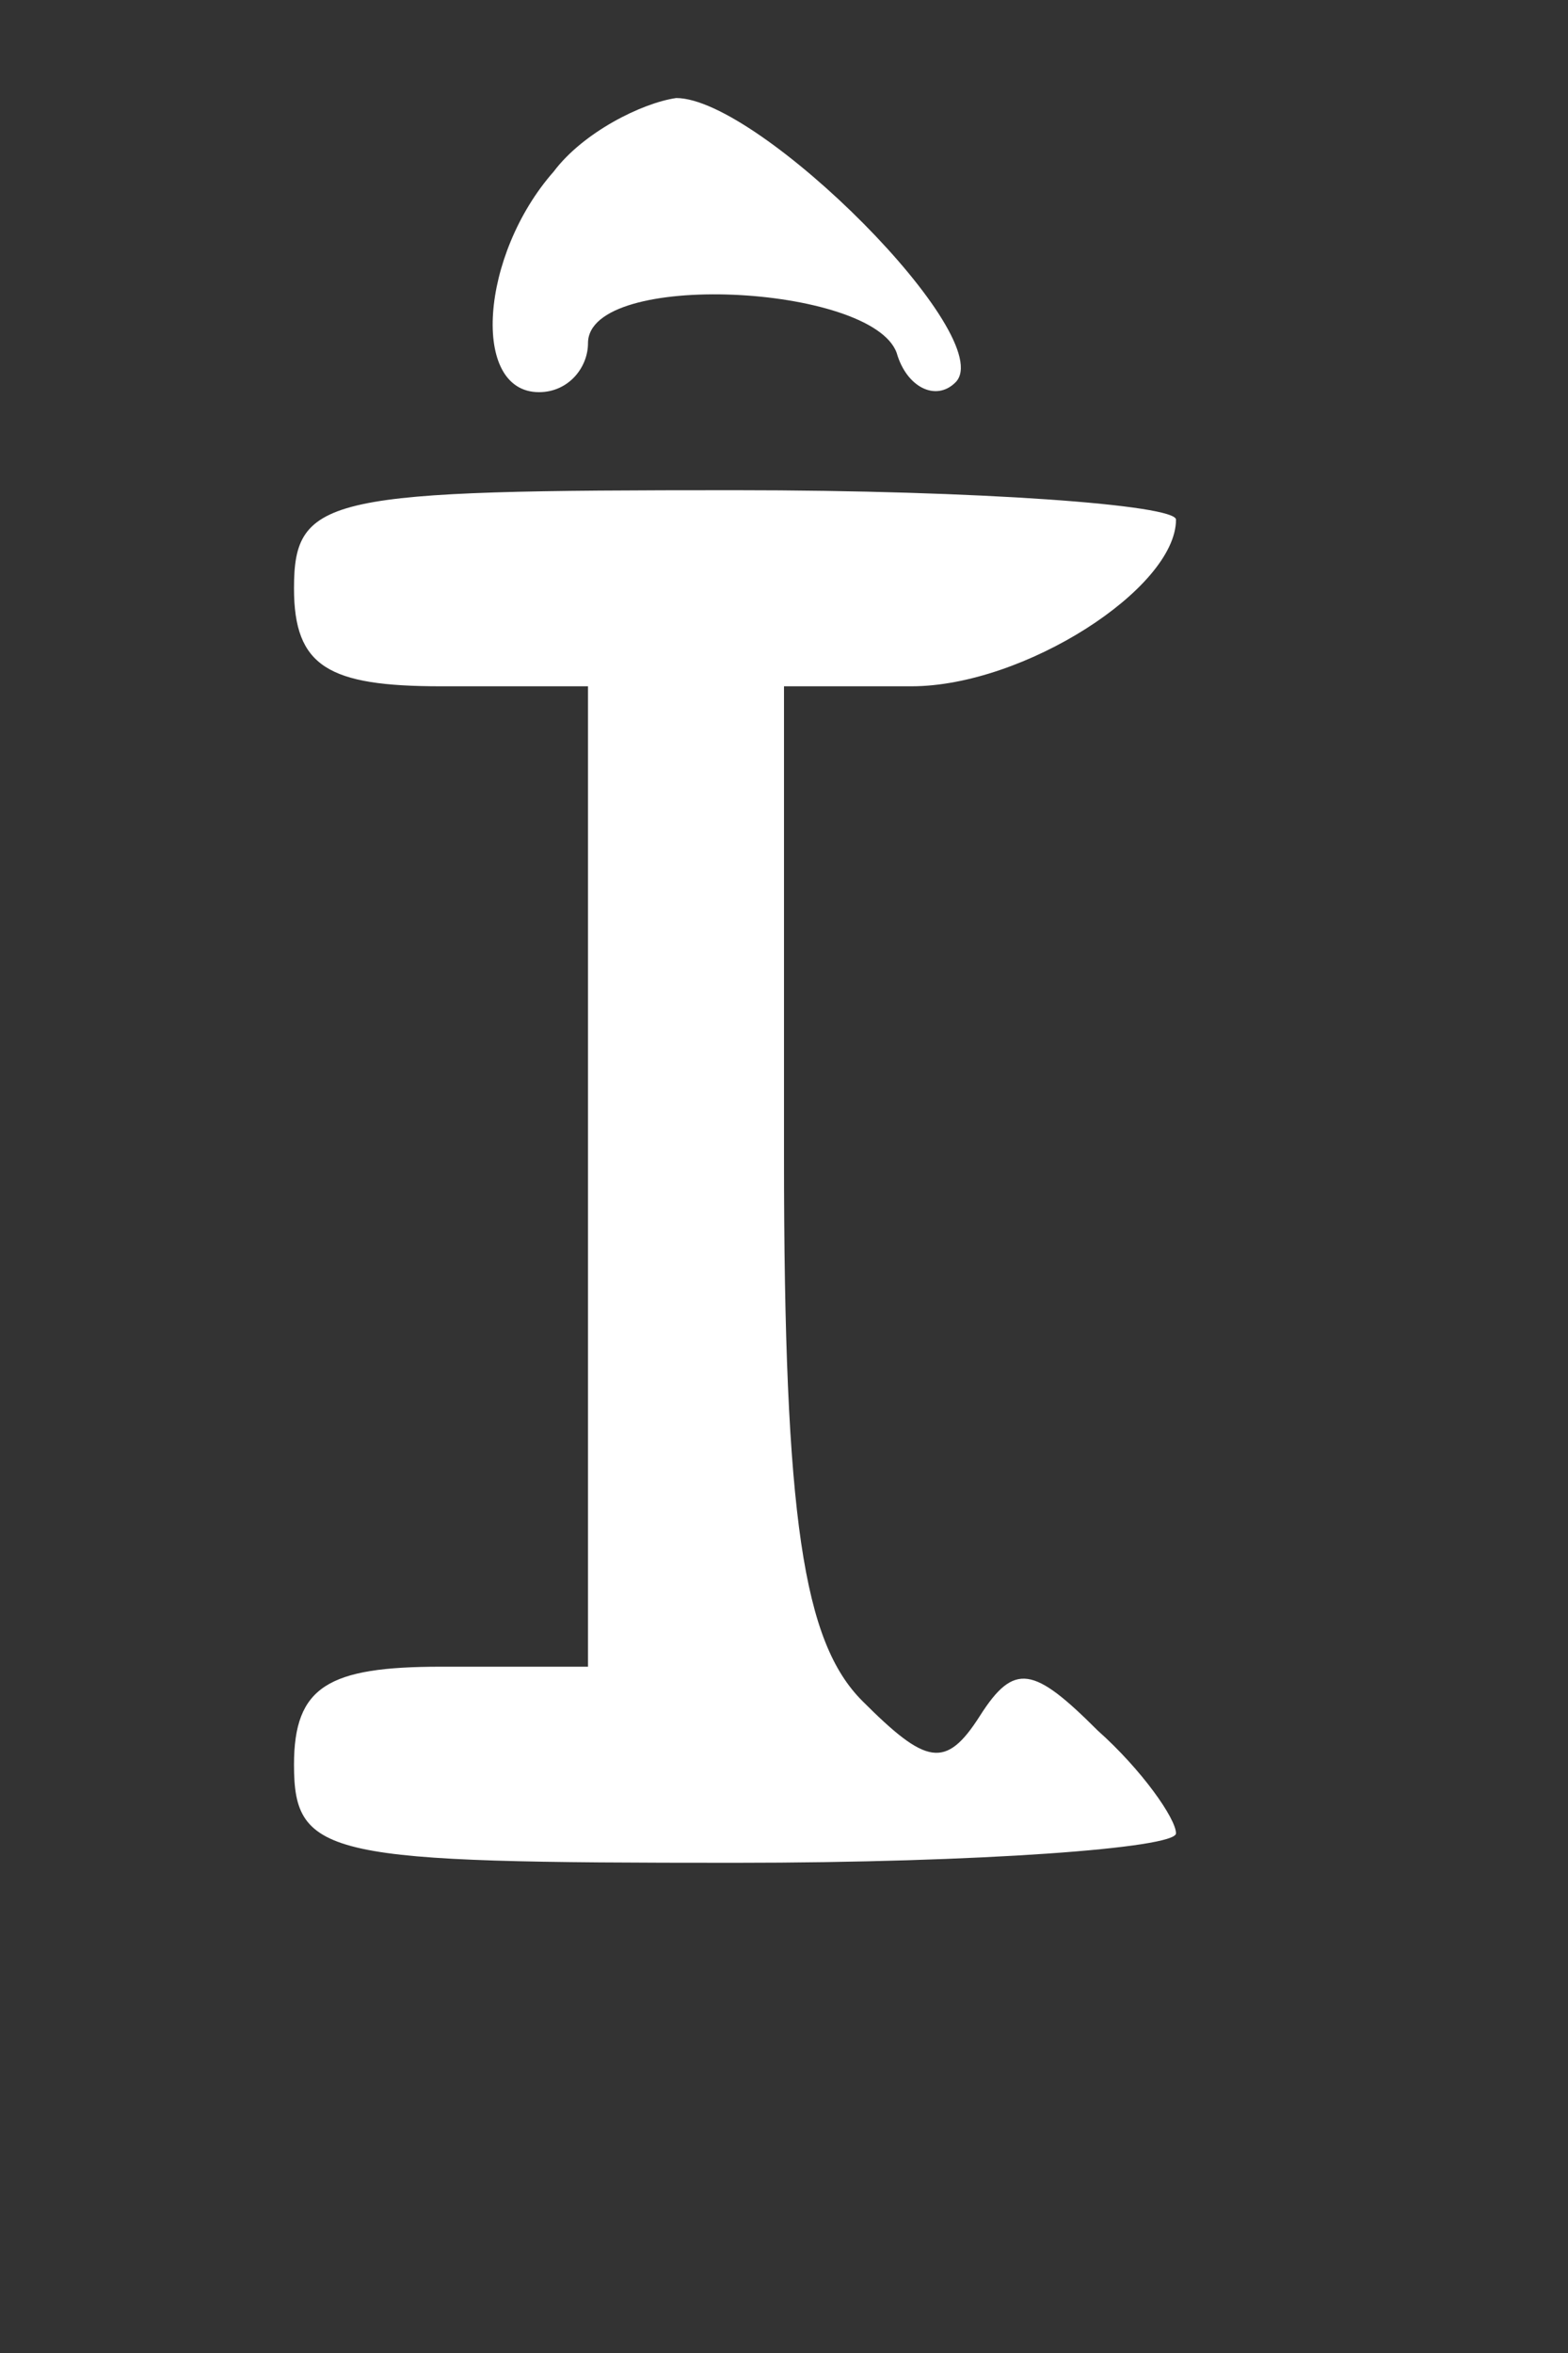 <?xml version="1.0" standalone="no"?>
<!DOCTYPE svg PUBLIC "-//W3C//DTD SVG 20010904//EN"
 "http://www.w3.org/TR/2001/REC-SVG-20010904/DTD/svg10.dtd">
<svg version="1.0" xmlns="http://www.w3.org/2000/svg"
 width="32pt" height="48pt" viewBox="0 0 32 48"
 preserveAspectRatio="xMidYMid meet">
<rect x="0" y="0" width="32" height="48" fill="#333333" stroke="none"/>
<g transform="translate(0,48) scale(0.1,-0.1)"
fill="#ffffff" stroke="none">
<path d="M113 445 c-15 -17 -17 -45 -3 -45 6 0 10 5 10 10 0 15 58 12 63 -2 2
-7 8 -10 12 -6 9 9 -40 58 -57 58 -7 -1 -19 -7 -25 -15z"/>
<path d="M60 360 c0 -16 7 -20 30 -20 l30 0 0 -100 0 -100 -30 0 c-23 0 -30
-4 -30 -20 0 -19 7 -20 90 -20 50 0 90 3 90 6 0 3 -7 13 -16 21 -13 13 -17 14
-24 3 -7 -11 -11 -10 -24 3 -12 12 -16 37 -16 111 l0 96 26 0 c23 0 54 20 54
34 0 3 -40 6 -90 6 -83 0 -90 -1 -90 -20z"/>
</g>
</svg>
